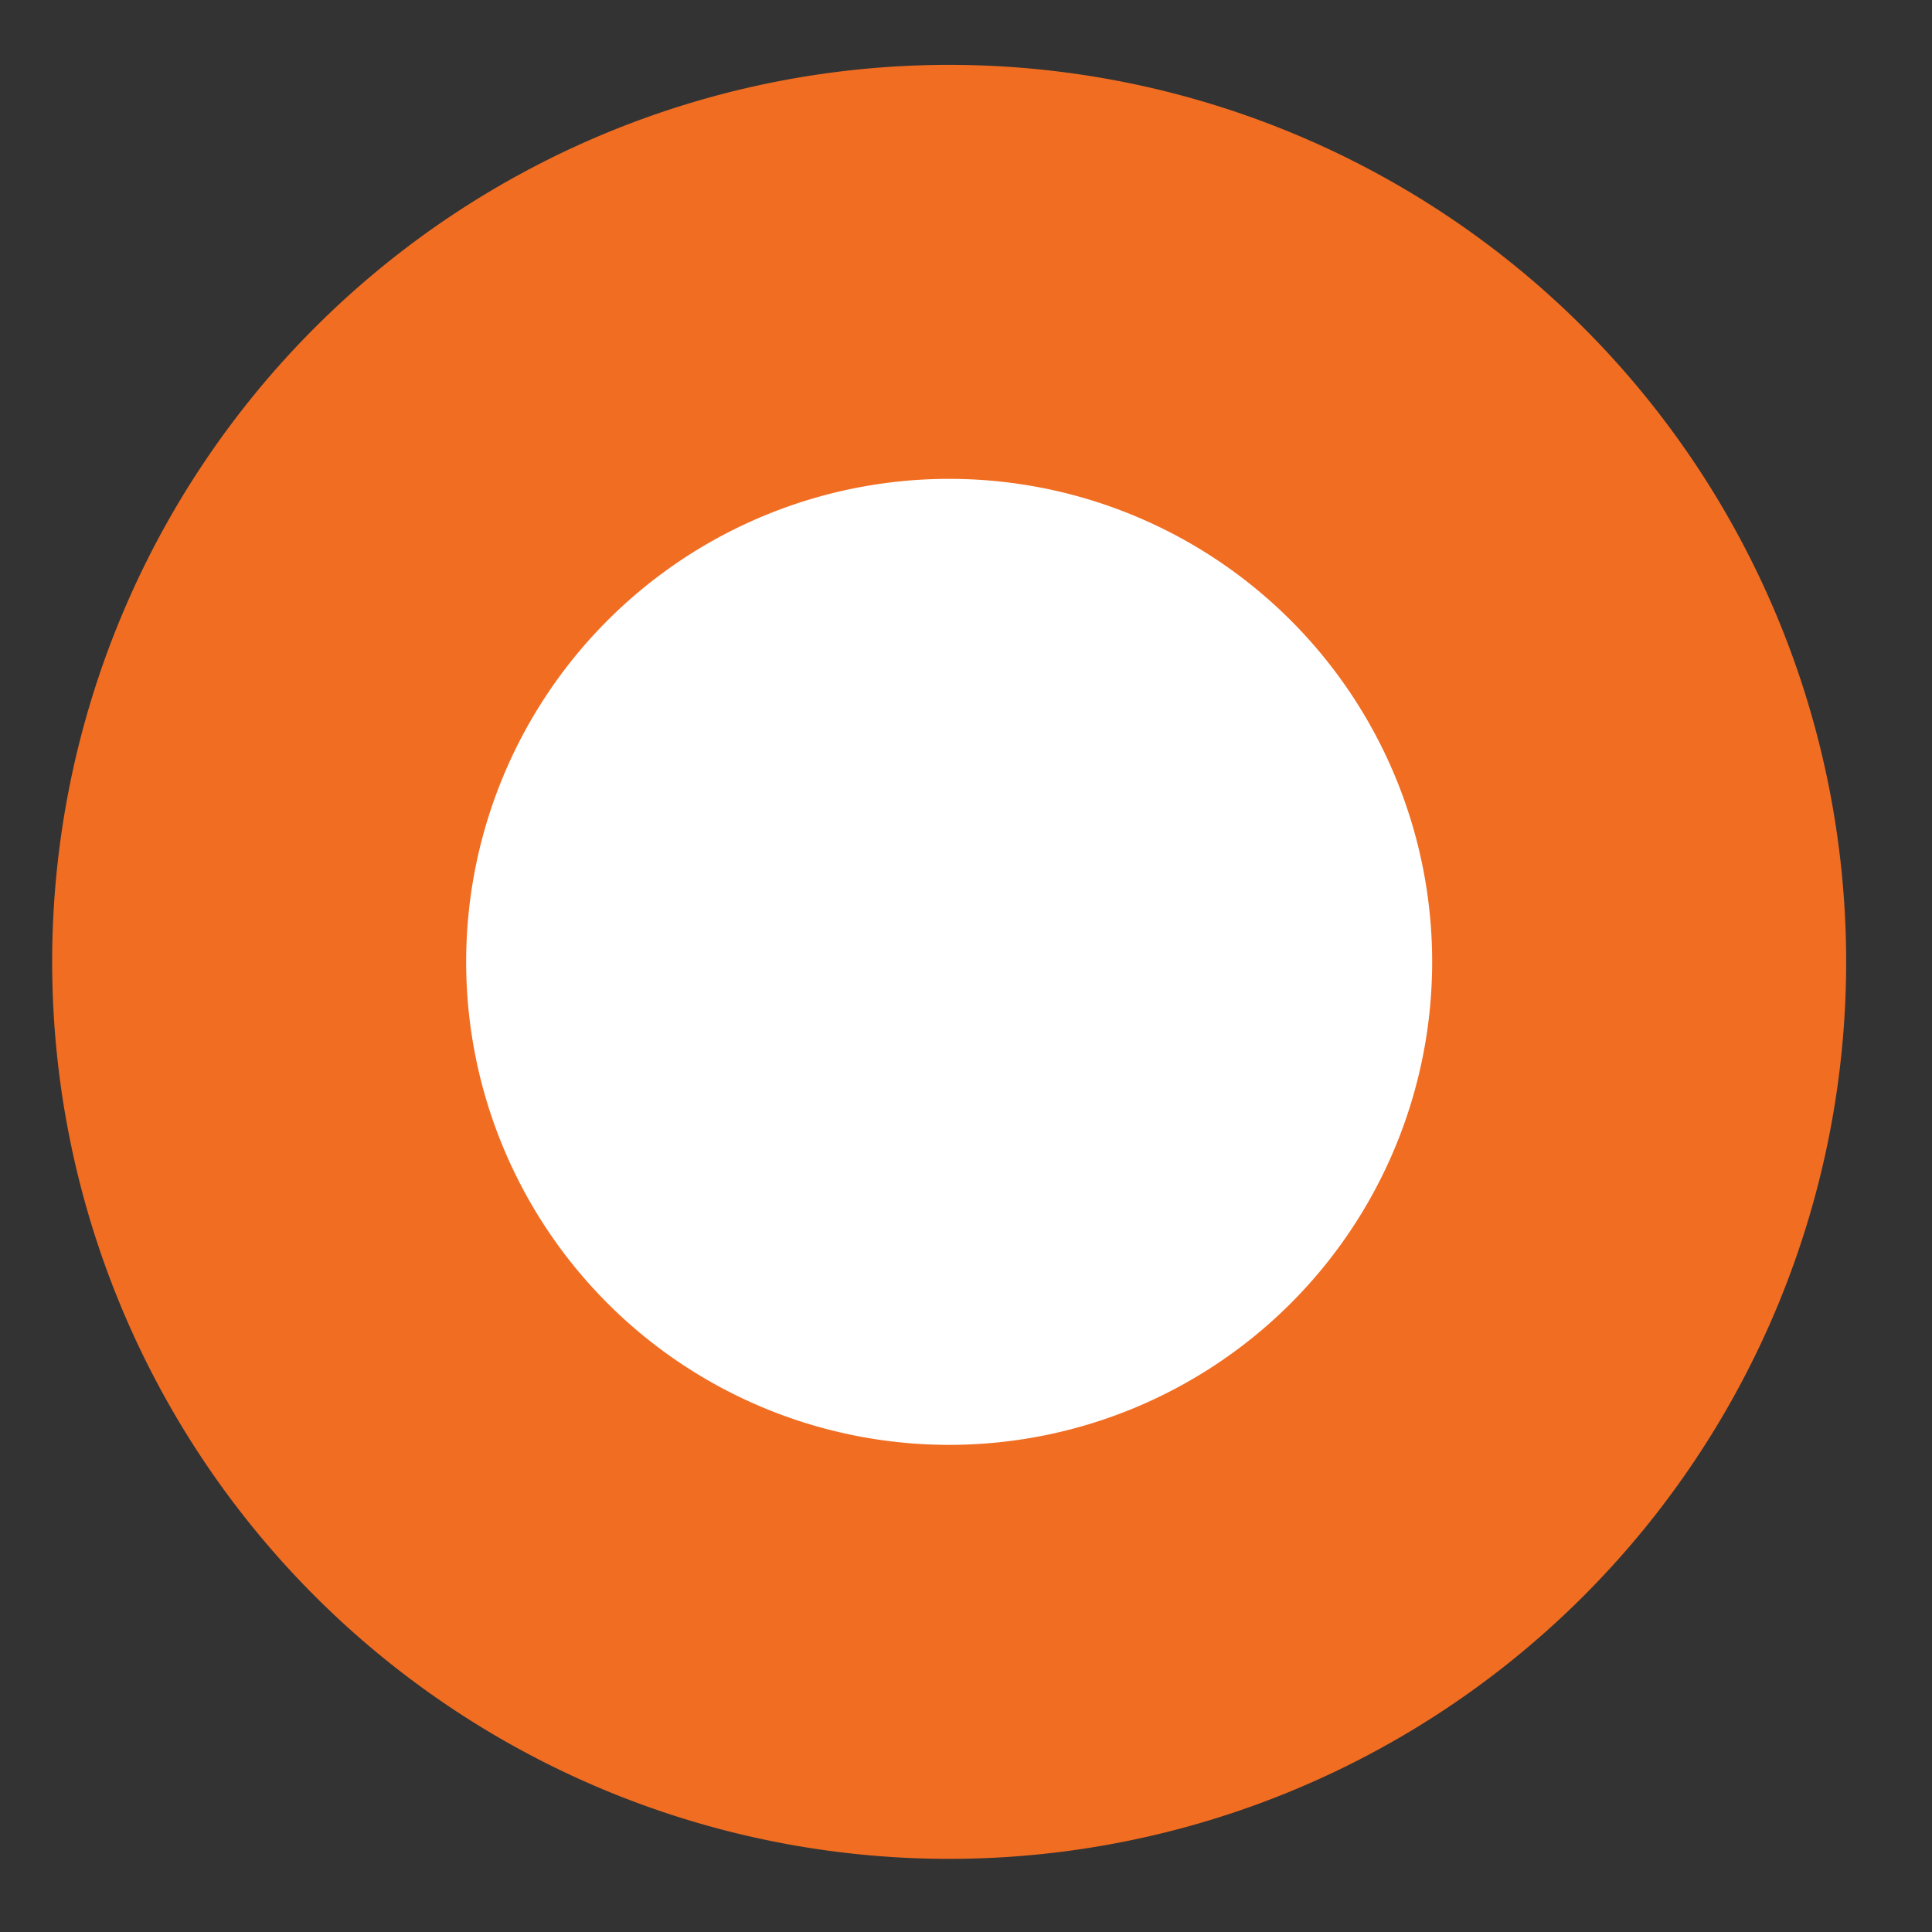 <svg width="14" height="14" fill="none" xmlns="http://www.w3.org/2000/svg"><rect width="100%" height="100%" fill="#333333" stroke="none"/><path d="M11.878 6.97a5 5 0 1 1-10 0 5 5 0 0 1 10 0Z" fill="#fff" stroke="#F16D22" stroke-width="3"/></svg>